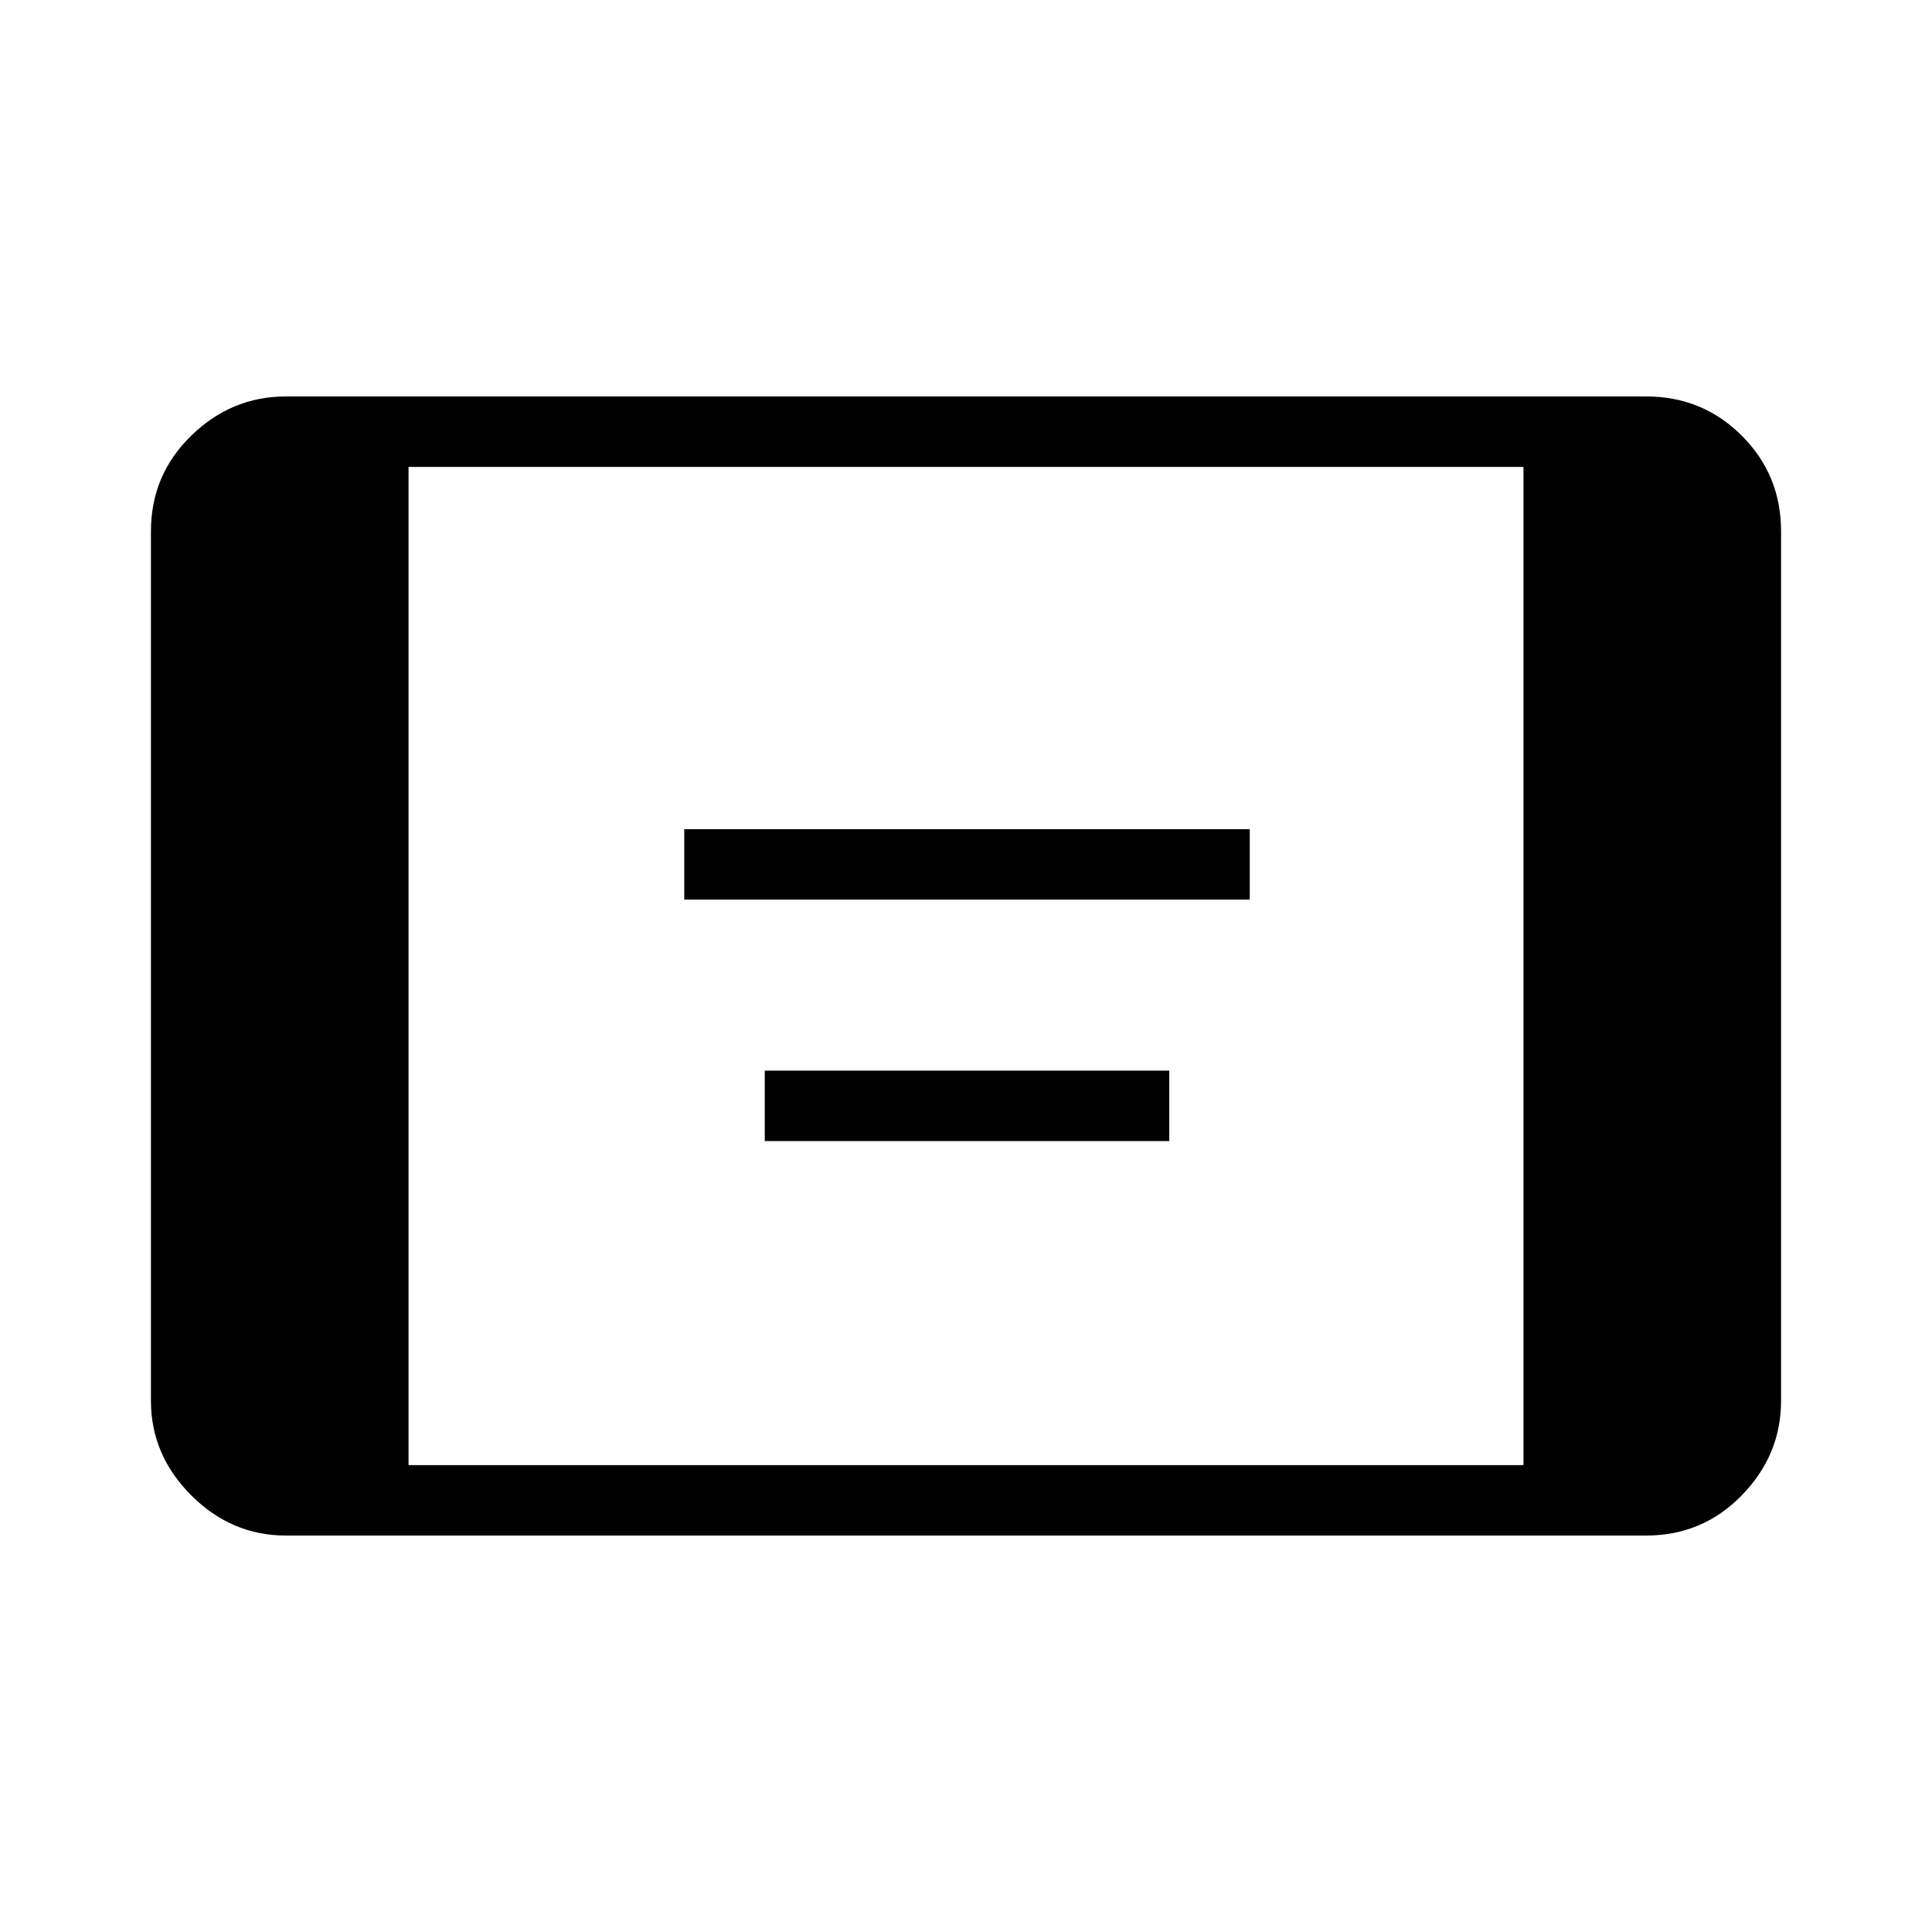 <svg xmlns="http://www.w3.org/2000/svg" height="48" width="48"><path d="M17 22.35V20.6h14.05v1.75Zm2 6V26.6h10.05v1.75Zm-11.9 9.8q-1.35 0-2.35-1t-1-2.35V13.2q0-1.4 1-2.375 1-.975 2.35-.975h33.8q1.4 0 2.375.975.975.975.975 2.375v21.6q0 1.35-.975 2.35t-2.375 1Zm3.05-1.75h27.7V11.6h-27.7Z"/></svg>